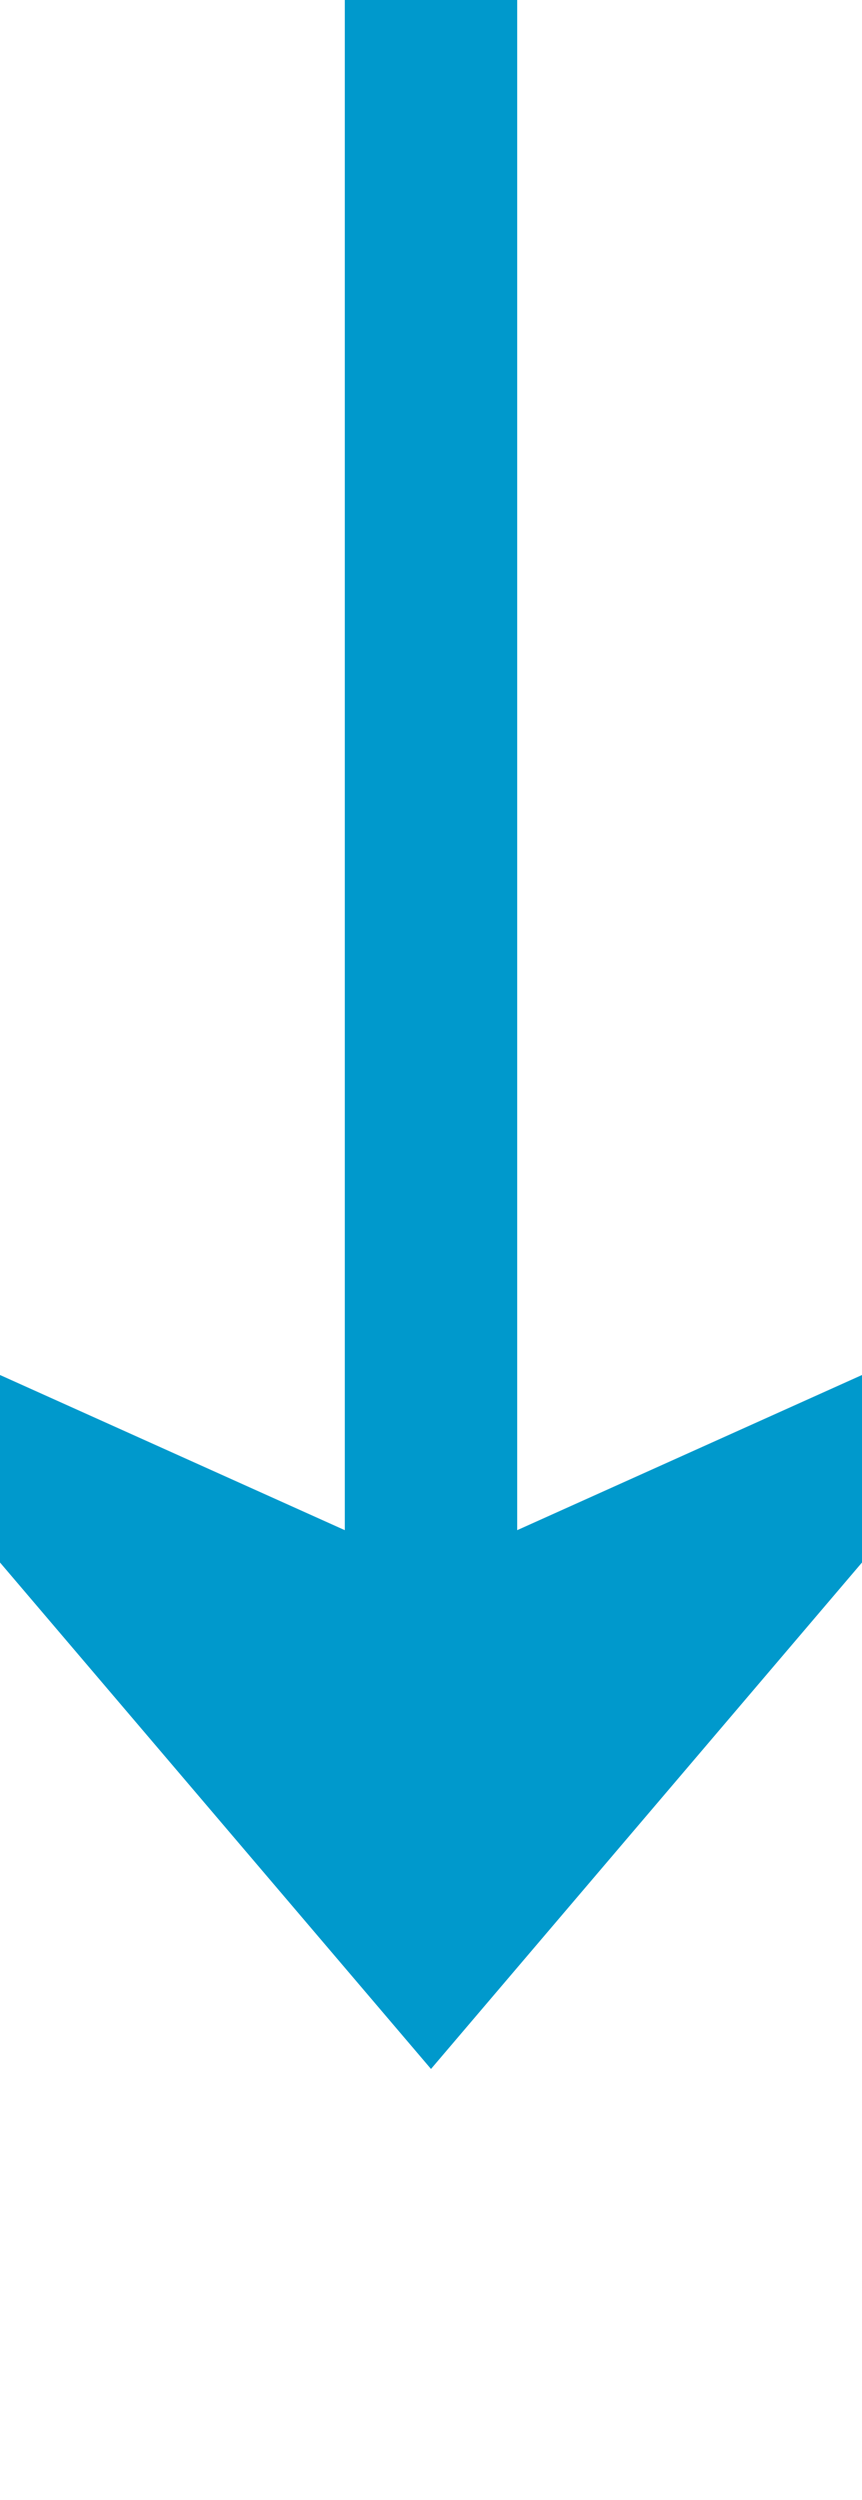 ﻿<?xml version="1.0" encoding="utf-8"?>
<svg version="1.1" xmlns:xlink="http://www.w3.org/1999/xlink" width="10px" height="29px" preserveAspectRatio="xMidYMin meet" viewBox="336 393  8 29" xmlns="http://www.w3.org/2000/svg">
  <path d="M 340 393  L 340 415  " stroke-width="2" stroke="#0099cc" fill="none" />
  <path d="M 332 407.6  L 340 417  L 348 407.6  L 340 411.2  L 332 407.6  Z " fill-rule="nonzero" fill="#0099cc" stroke="none" />
</svg>